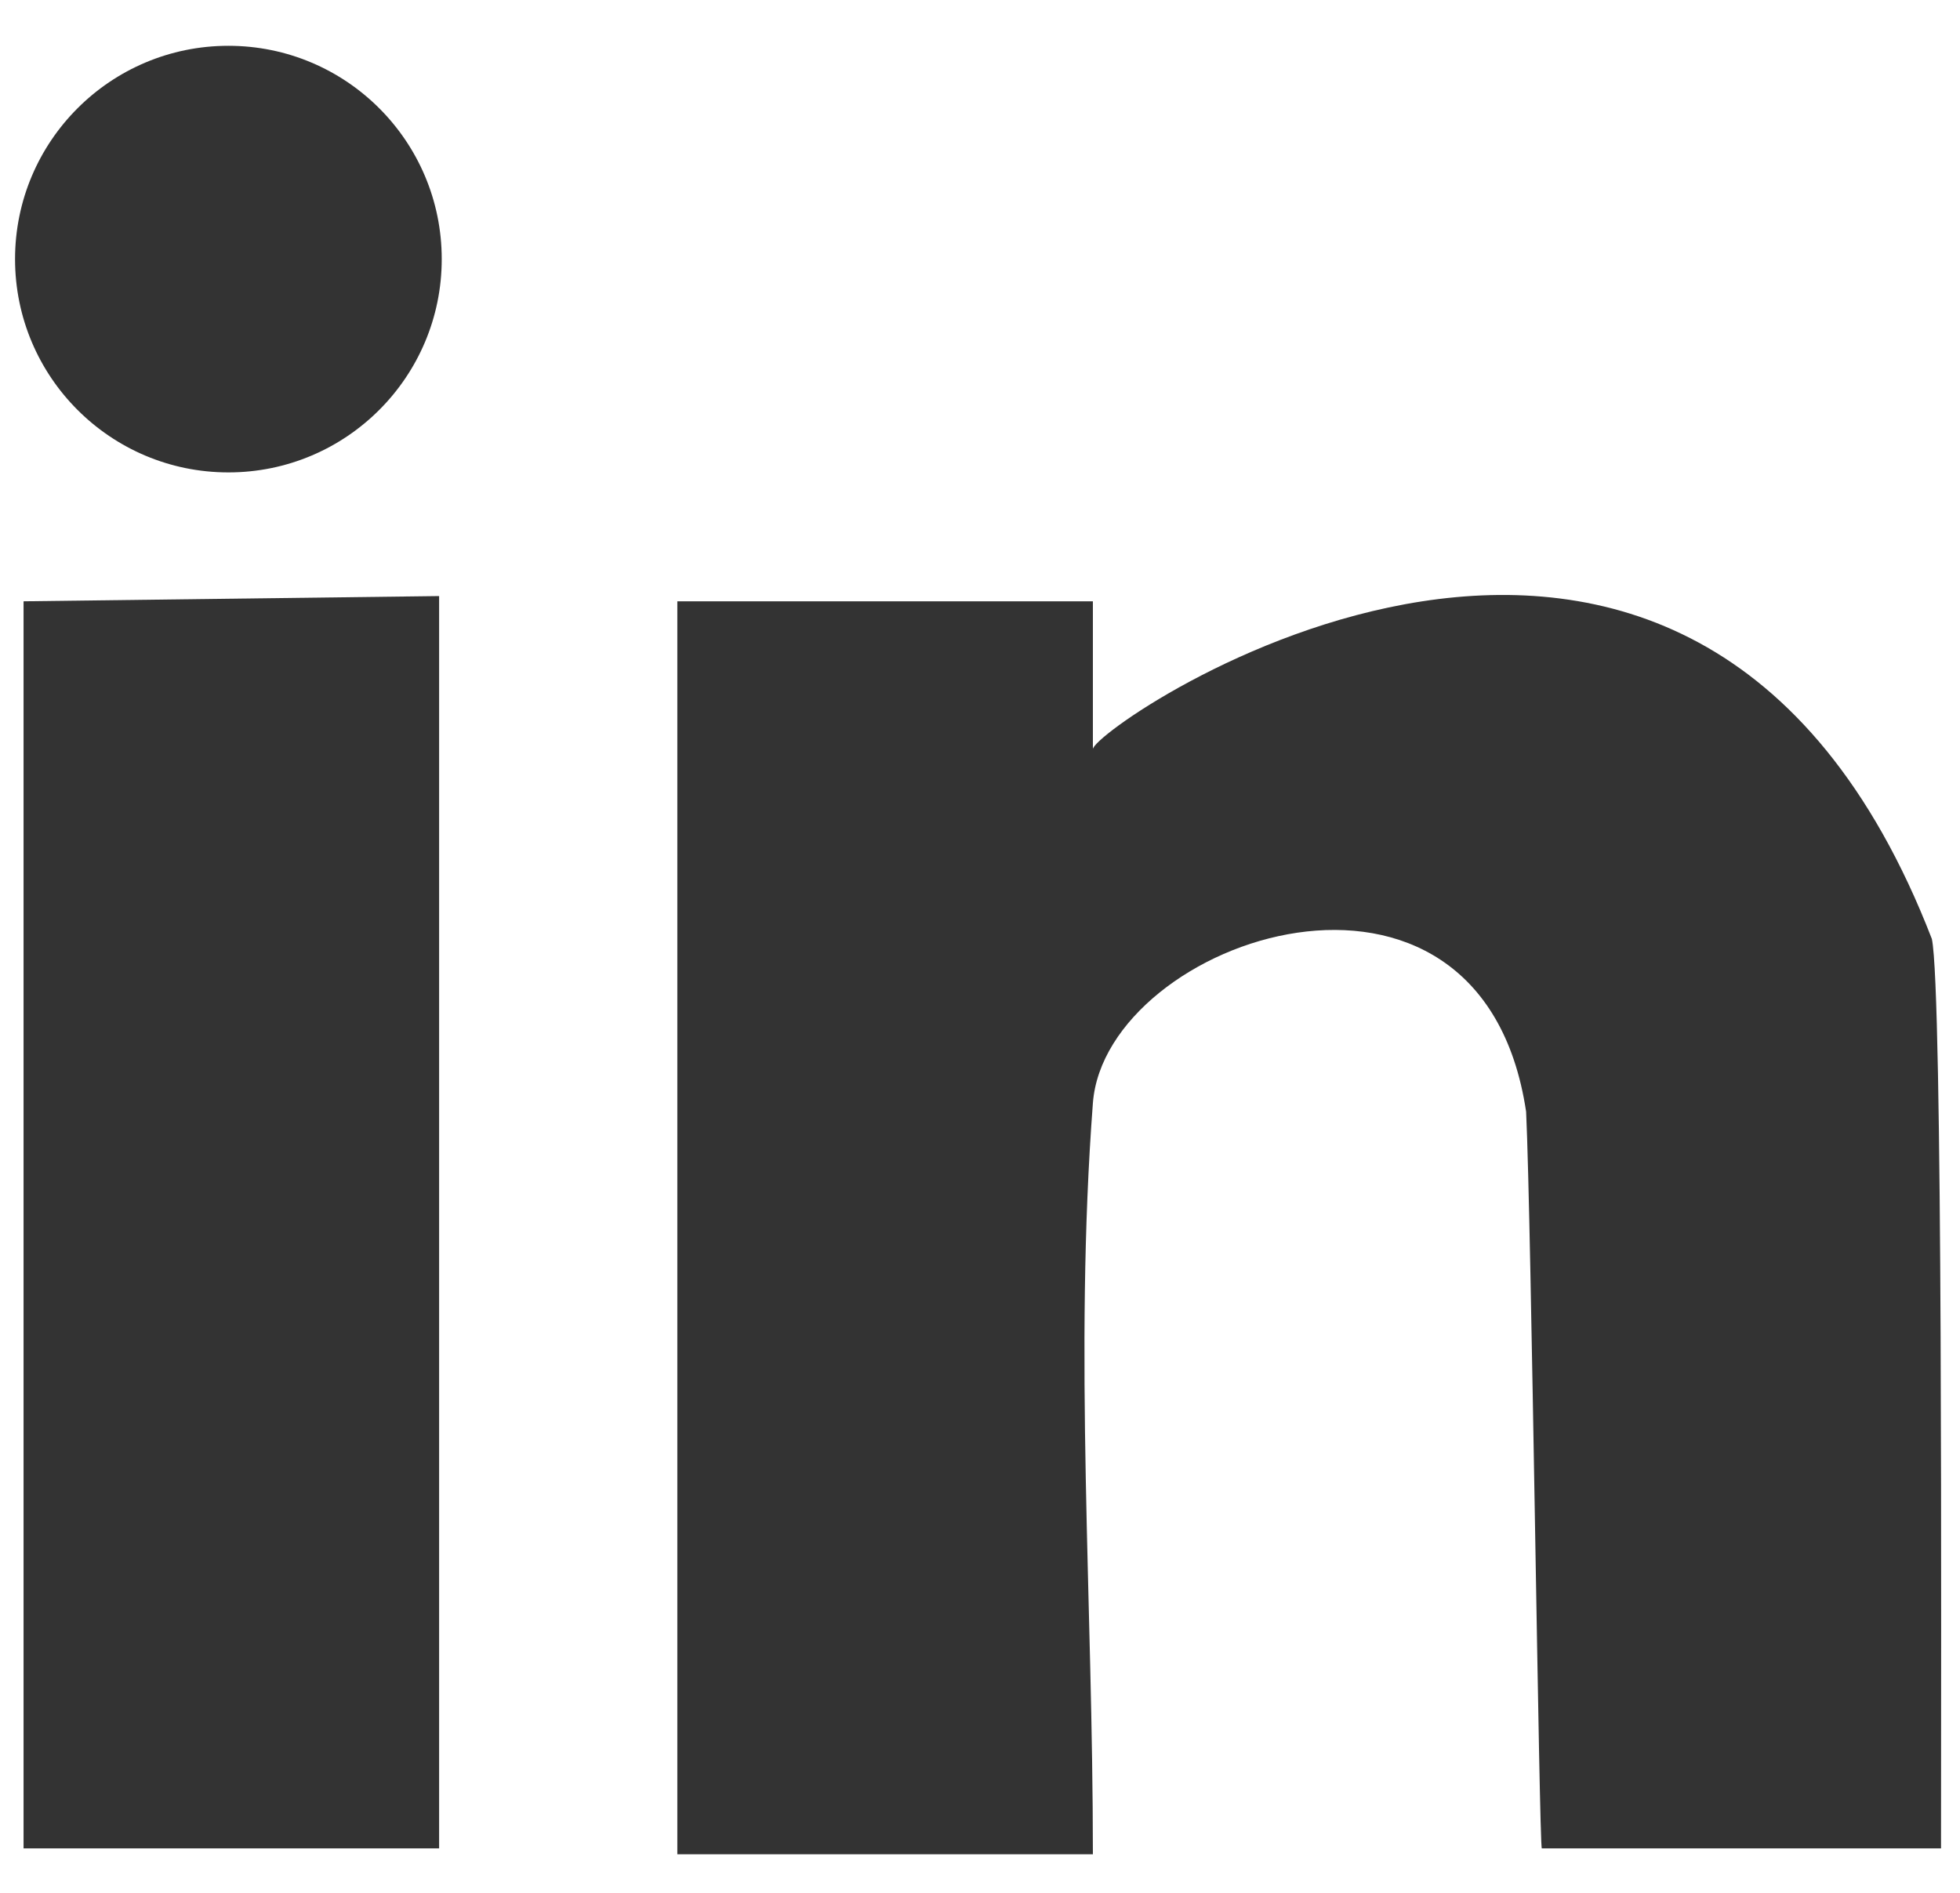 <?xml version="1.0" encoding="utf-8"?>
<!-- Generator: Adobe Illustrator 22.0.1, SVG Export Plug-In . SVG Version: 6.00 Build 0)  -->
<svg version="1.1" id="Layer_1" xmlns="http://www.w3.org/2000/svg" xmlns:xlink="http://www.w3.org/1999/xlink" x="0px" y="0px"
	 viewBox="0 0 299.5 289.3" style="enable-background:new 0 0 299.5 289.3;" xml:space="preserve">
<style type="text/css">
	.st0{fill:#333333;}
</style>
<title>Linkdin-red</title>
<circle class="st0" cx="34.9" cy="39.6" r="32.6"/>
<polygon class="st0" points="3.6,91.9 3.6,282.5 67.1,282.5 67.1,91.1 "/>
<path class="st0" d="M103.5,91.9v191.5H167c0-38.3-2.9-76.6,0-114.8c1.9-25.2,59.3-44.7,66.2,1.3c0.8,16.8,2,112.6,2.4,112.6h61
	c0-31.2,0.3-131.2-1.4-139C258.3,48.1,167,111,167,114.5V91.9H103.5z"/>
</svg>
